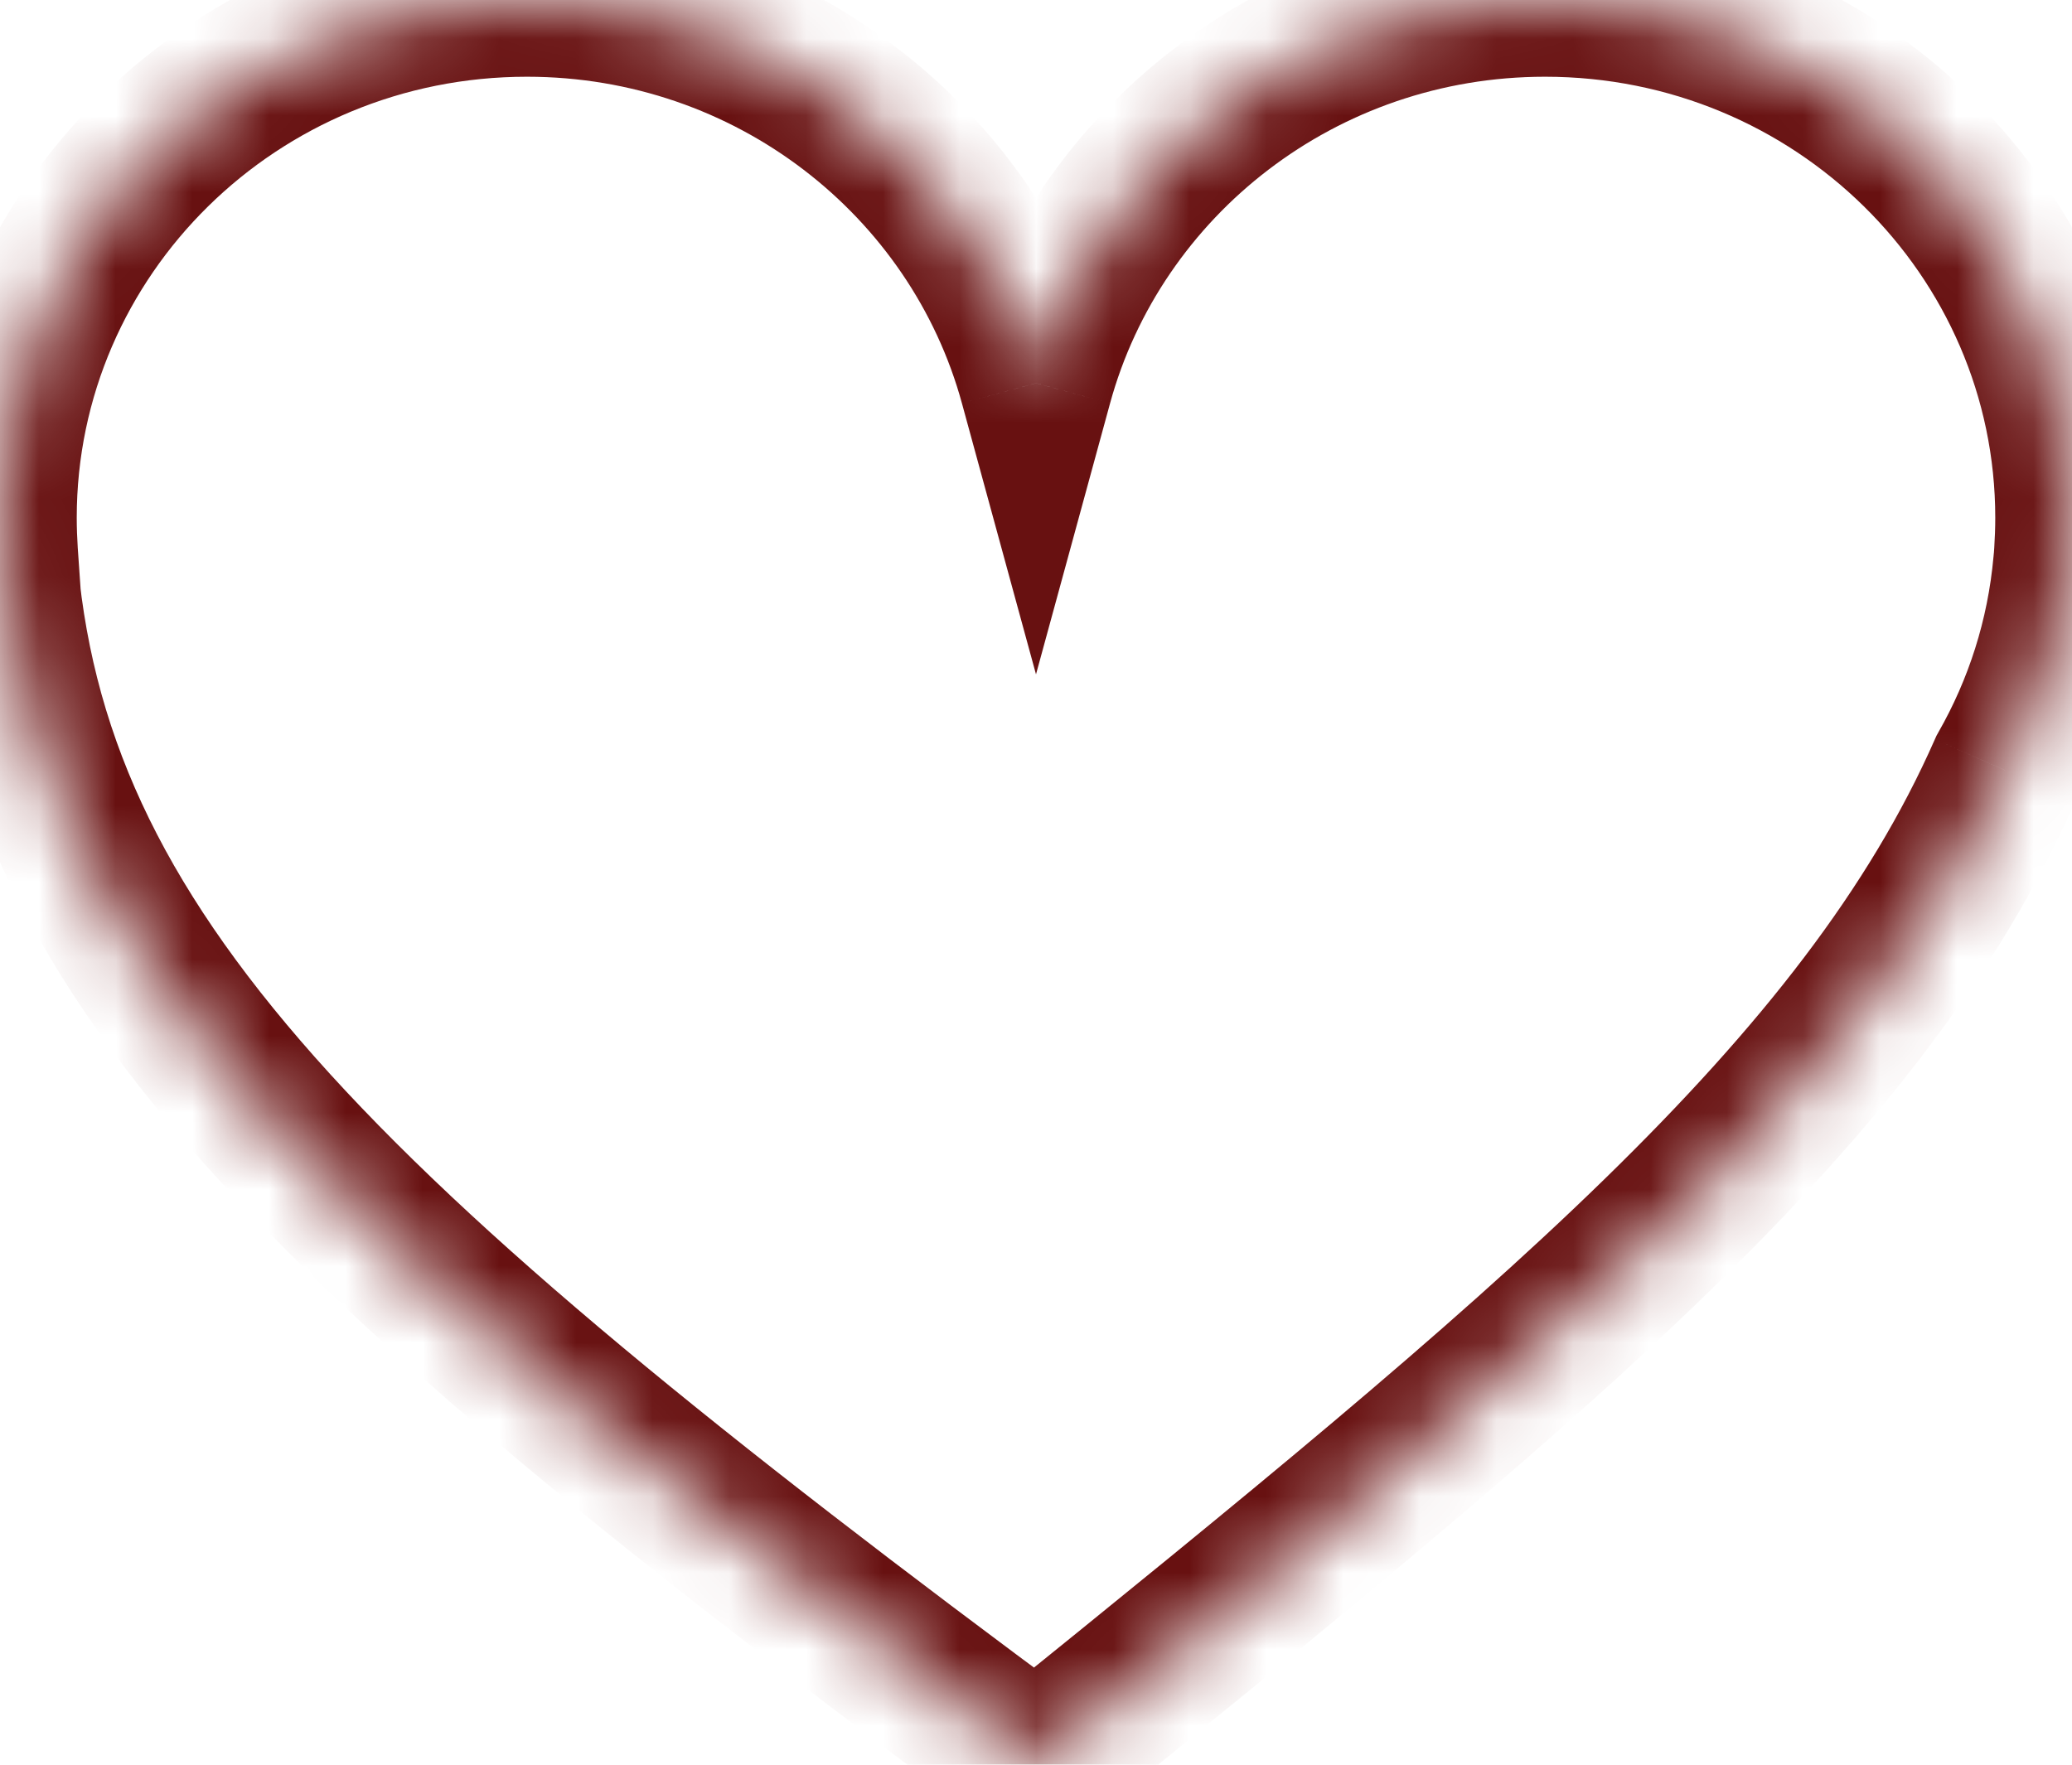 <svg width="27" height="23" viewBox="0 0 27 23" fill="none" xmlns="http://www.w3.org/2000/svg">
<mask id="path-1-inside-1_44_433" fill="white">
<path fill-rule="evenodd" clip-rule="evenodd" d="M26.973 7.346C26.982 7.3 26.991 7.253 27 7.207H26.984C26.995 7.055 27 6.901 27 6.747C27 3.021 23.925 0 20.133 0C16.958 0 14.286 2.117 13.5 4.994C12.714 2.117 10.042 0 6.867 0C3.074 0 0 3.021 0 6.747C0 6.901 0.005 7.055 0.016 7.207H1.44764e-05C0.373 12.42 4.076 16.024 13.5 23C20.125 17.645 24.28 14.236 26.128 10.039C26.59 9.23 26.886 8.318 26.973 7.346Z"/>
</mask>
<path d="M26.973 7.346L25.992 7.153L25.982 7.205L25.977 7.257L26.973 7.346ZM27 7.207L27.983 7.39L28.203 6.207H27V7.207ZM26.984 7.207L25.987 7.138L25.913 8.207H26.984V7.207ZM13.5 4.994L12.535 5.257L13.5 8.789L14.465 5.257L13.5 4.994ZM0.016 7.207V8.207H1.087L1.013 7.138L0.016 7.207ZM1.44764e-05 7.207V6.207H-1.074L-0.997 7.278L1.44764e-05 7.207ZM13.5 23L12.905 23.804L13.527 24.264L14.129 23.778L13.5 23ZM26.128 10.039L25.259 9.544L25.234 9.589L25.213 9.636L26.128 10.039ZM27.954 7.54C27.964 7.49 27.974 7.44 27.983 7.39L26.017 7.024C26.009 7.067 26.001 7.11 25.992 7.153L27.954 7.54ZM27 6.207H26.984V8.207H27V6.207ZM26 6.747C26 6.878 25.995 7.009 25.987 7.138L27.982 7.275C27.994 7.1 28 6.924 28 6.747H26ZM20.133 1C23.39 1 26 3.589 26 6.747H28C28 2.452 24.461 -1 20.133 -1V1ZM14.465 5.257C15.132 2.815 17.409 1 20.133 1V-1C16.506 -1 13.44 1.42 12.535 4.73L14.465 5.257ZM14.465 4.73C13.56 1.42 10.494 -1 6.867 -1V1C9.591 1 11.868 2.815 12.535 5.257L14.465 4.73ZM6.867 -1C2.539 -1 -1 2.452 -1 6.747H1C1 3.589 3.61 1 6.867 1V-1ZM-1 6.747C-1 6.924 -0.994 7.1 -0.982 7.275L1.013 7.138C1.005 7.009 1 6.878 1 6.747H-1ZM0.016 6.207H1.44764e-05V8.207H0.016V6.207ZM-0.997 7.278C-0.792 10.152 0.346 12.556 2.608 15.106C4.836 17.618 8.198 20.319 12.905 23.804L14.095 22.196C9.378 18.705 6.177 16.116 4.104 13.779C2.065 11.479 1.165 9.475 0.997 7.135L-0.997 7.278ZM14.129 23.778C17.431 21.108 20.166 18.886 22.304 16.801C24.448 14.71 26.047 12.704 27.043 10.443L25.213 9.636C24.361 11.57 22.959 13.368 20.907 15.369C18.849 17.376 16.194 19.536 12.871 22.222L14.129 23.778ZM25.977 7.257C25.903 8.082 25.652 8.856 25.259 9.544L26.997 10.535C27.527 9.604 27.869 8.554 27.969 7.436L25.977 7.257Z" fill="#681111" mask="url(#path-1-inside-1_44_433)"/>
</svg>
